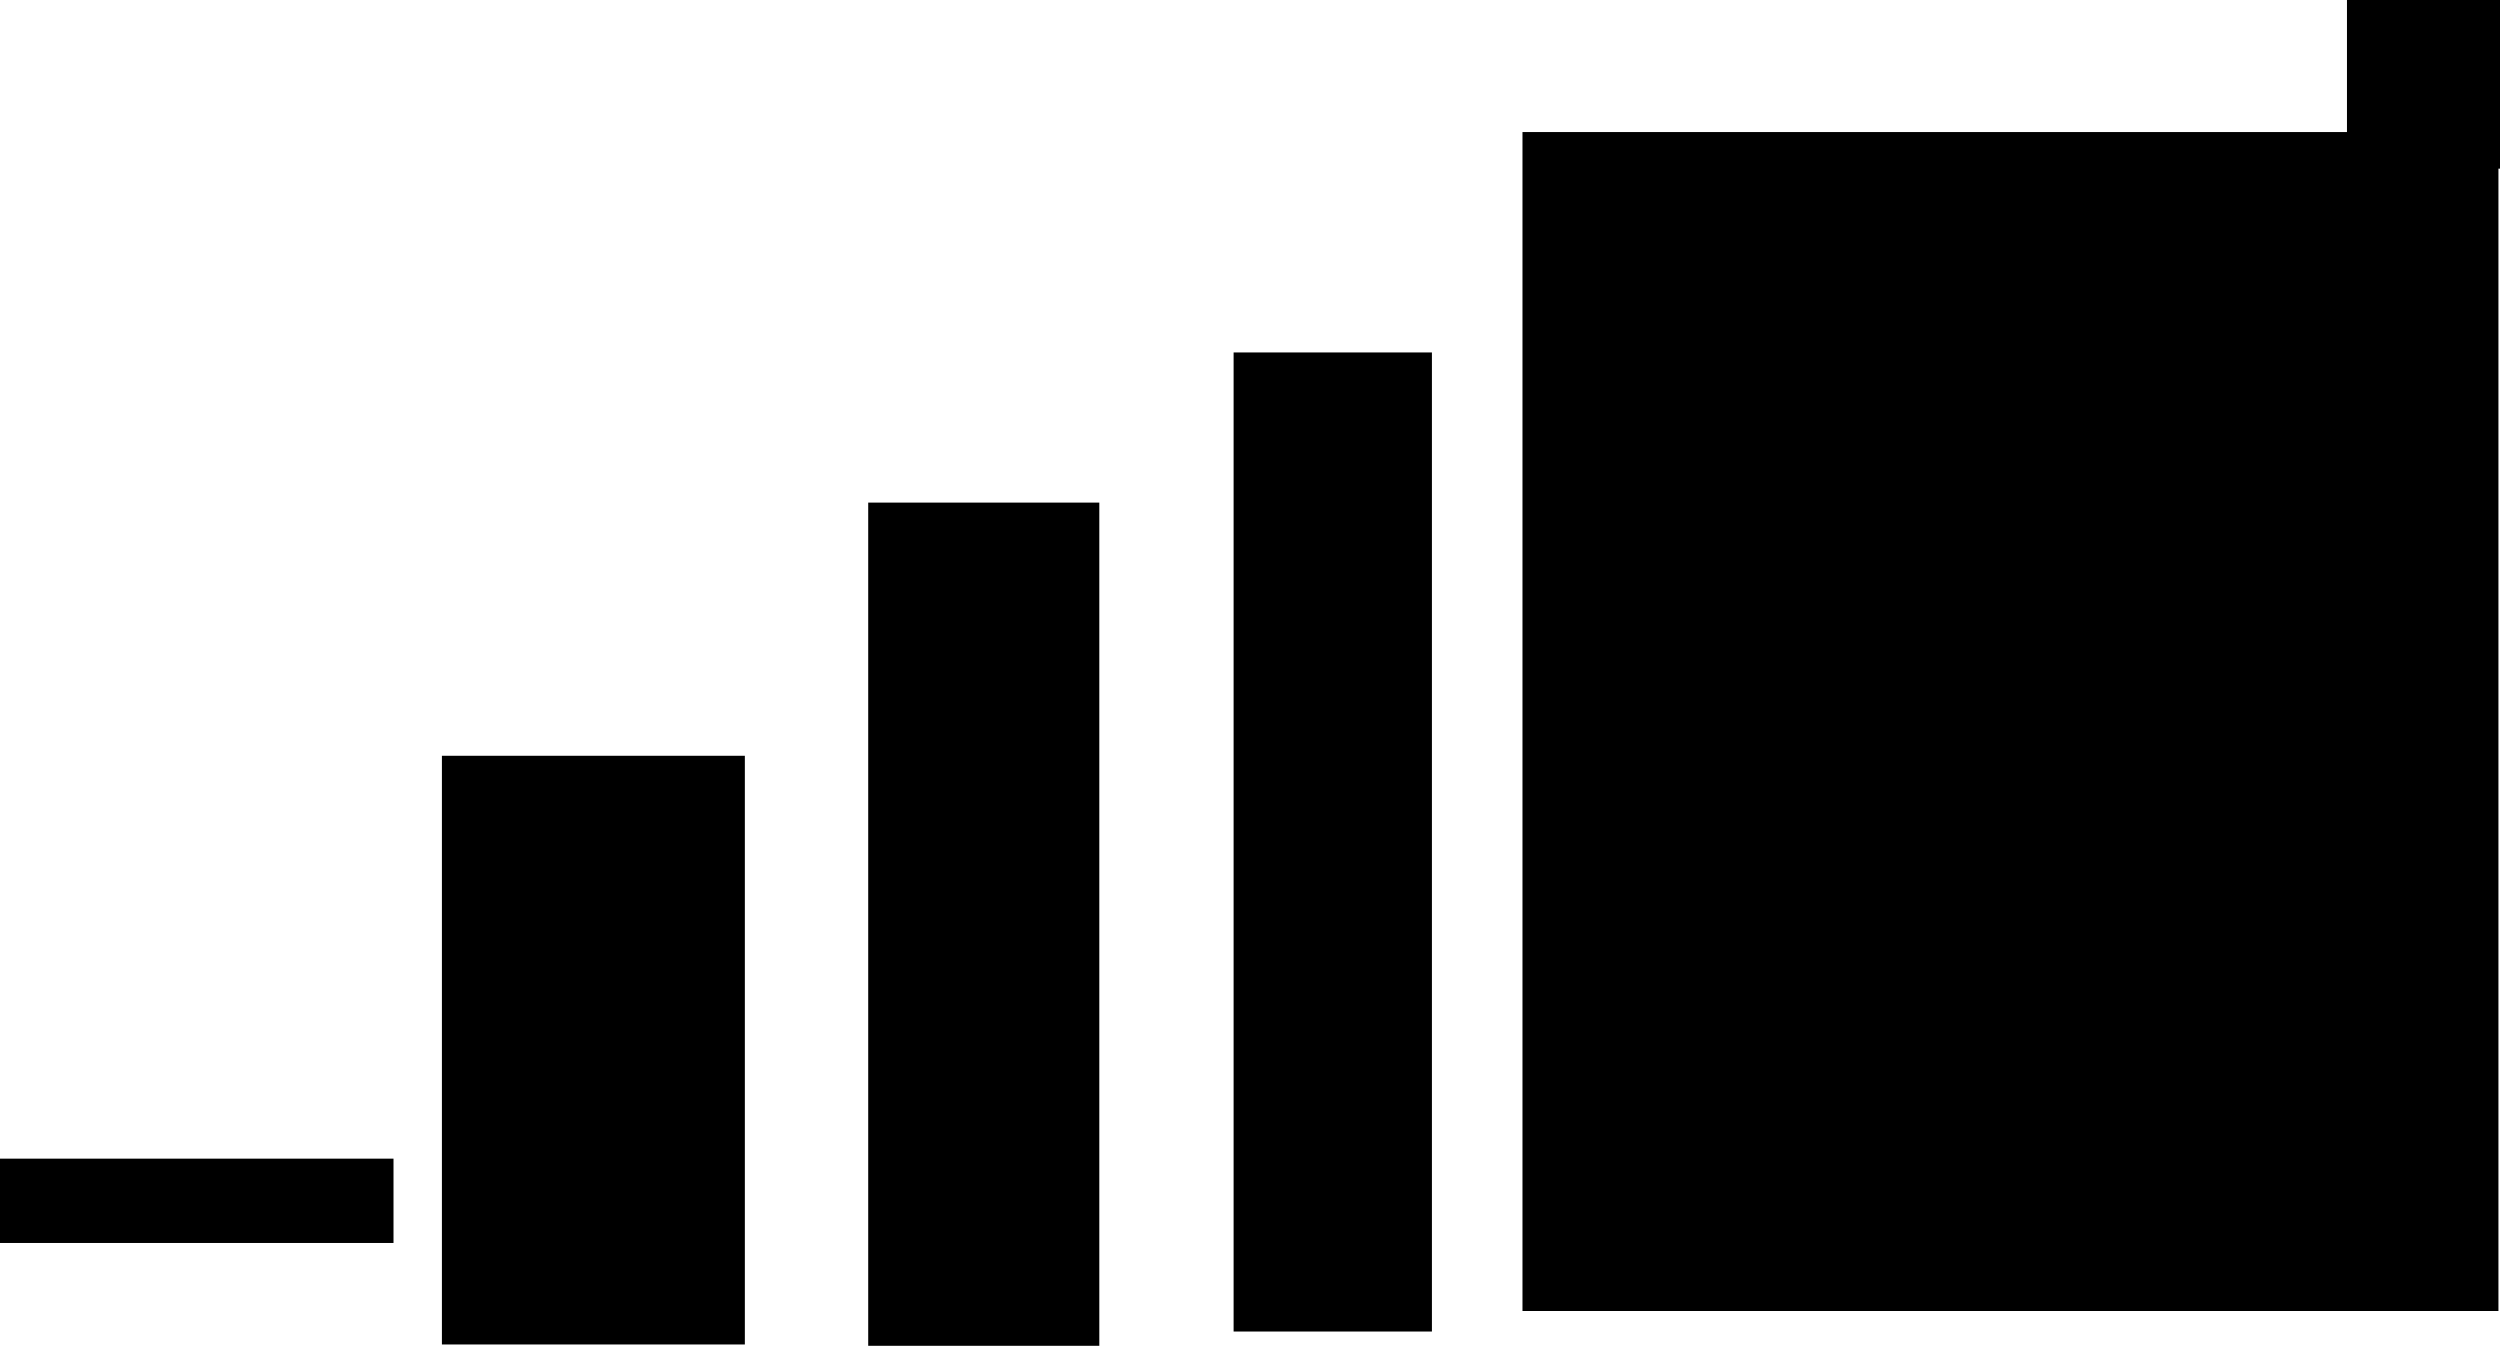 <svg version="1.1" xmlns="http://www.w3.org/2000/svg" xmlns:xlink="http://www.w3.org/1999/xlink" width="1601" height="861.855" viewBox="0,0,1601,861.855"><g transform="translate(697.887,151.629)"><g data-paper-data="{&quot;isPaintingLayer&quot;:true}" fill="#000000" fill-rule="nonzero" stroke="none" stroke-width="0" stroke-linecap="butt" stroke-linejoin="miter" stroke-miterlimit="10" stroke-dasharray="" stroke-dashoffset="0" style="mix-blend-mode: normal"><path d="M-697.887,644.371v-54h252v54z"/><path d="M-414.887,709.371v-377h194v377z"/><path d="M-141.887,710.226v-540h148v540z"/><path d="M92.113,701.08v-627h127v627z"/><path d="M277.113,687.935v-755h625v755z"/><path d="M805.113,-43.629v-108h98v108z"/></g></g></svg>